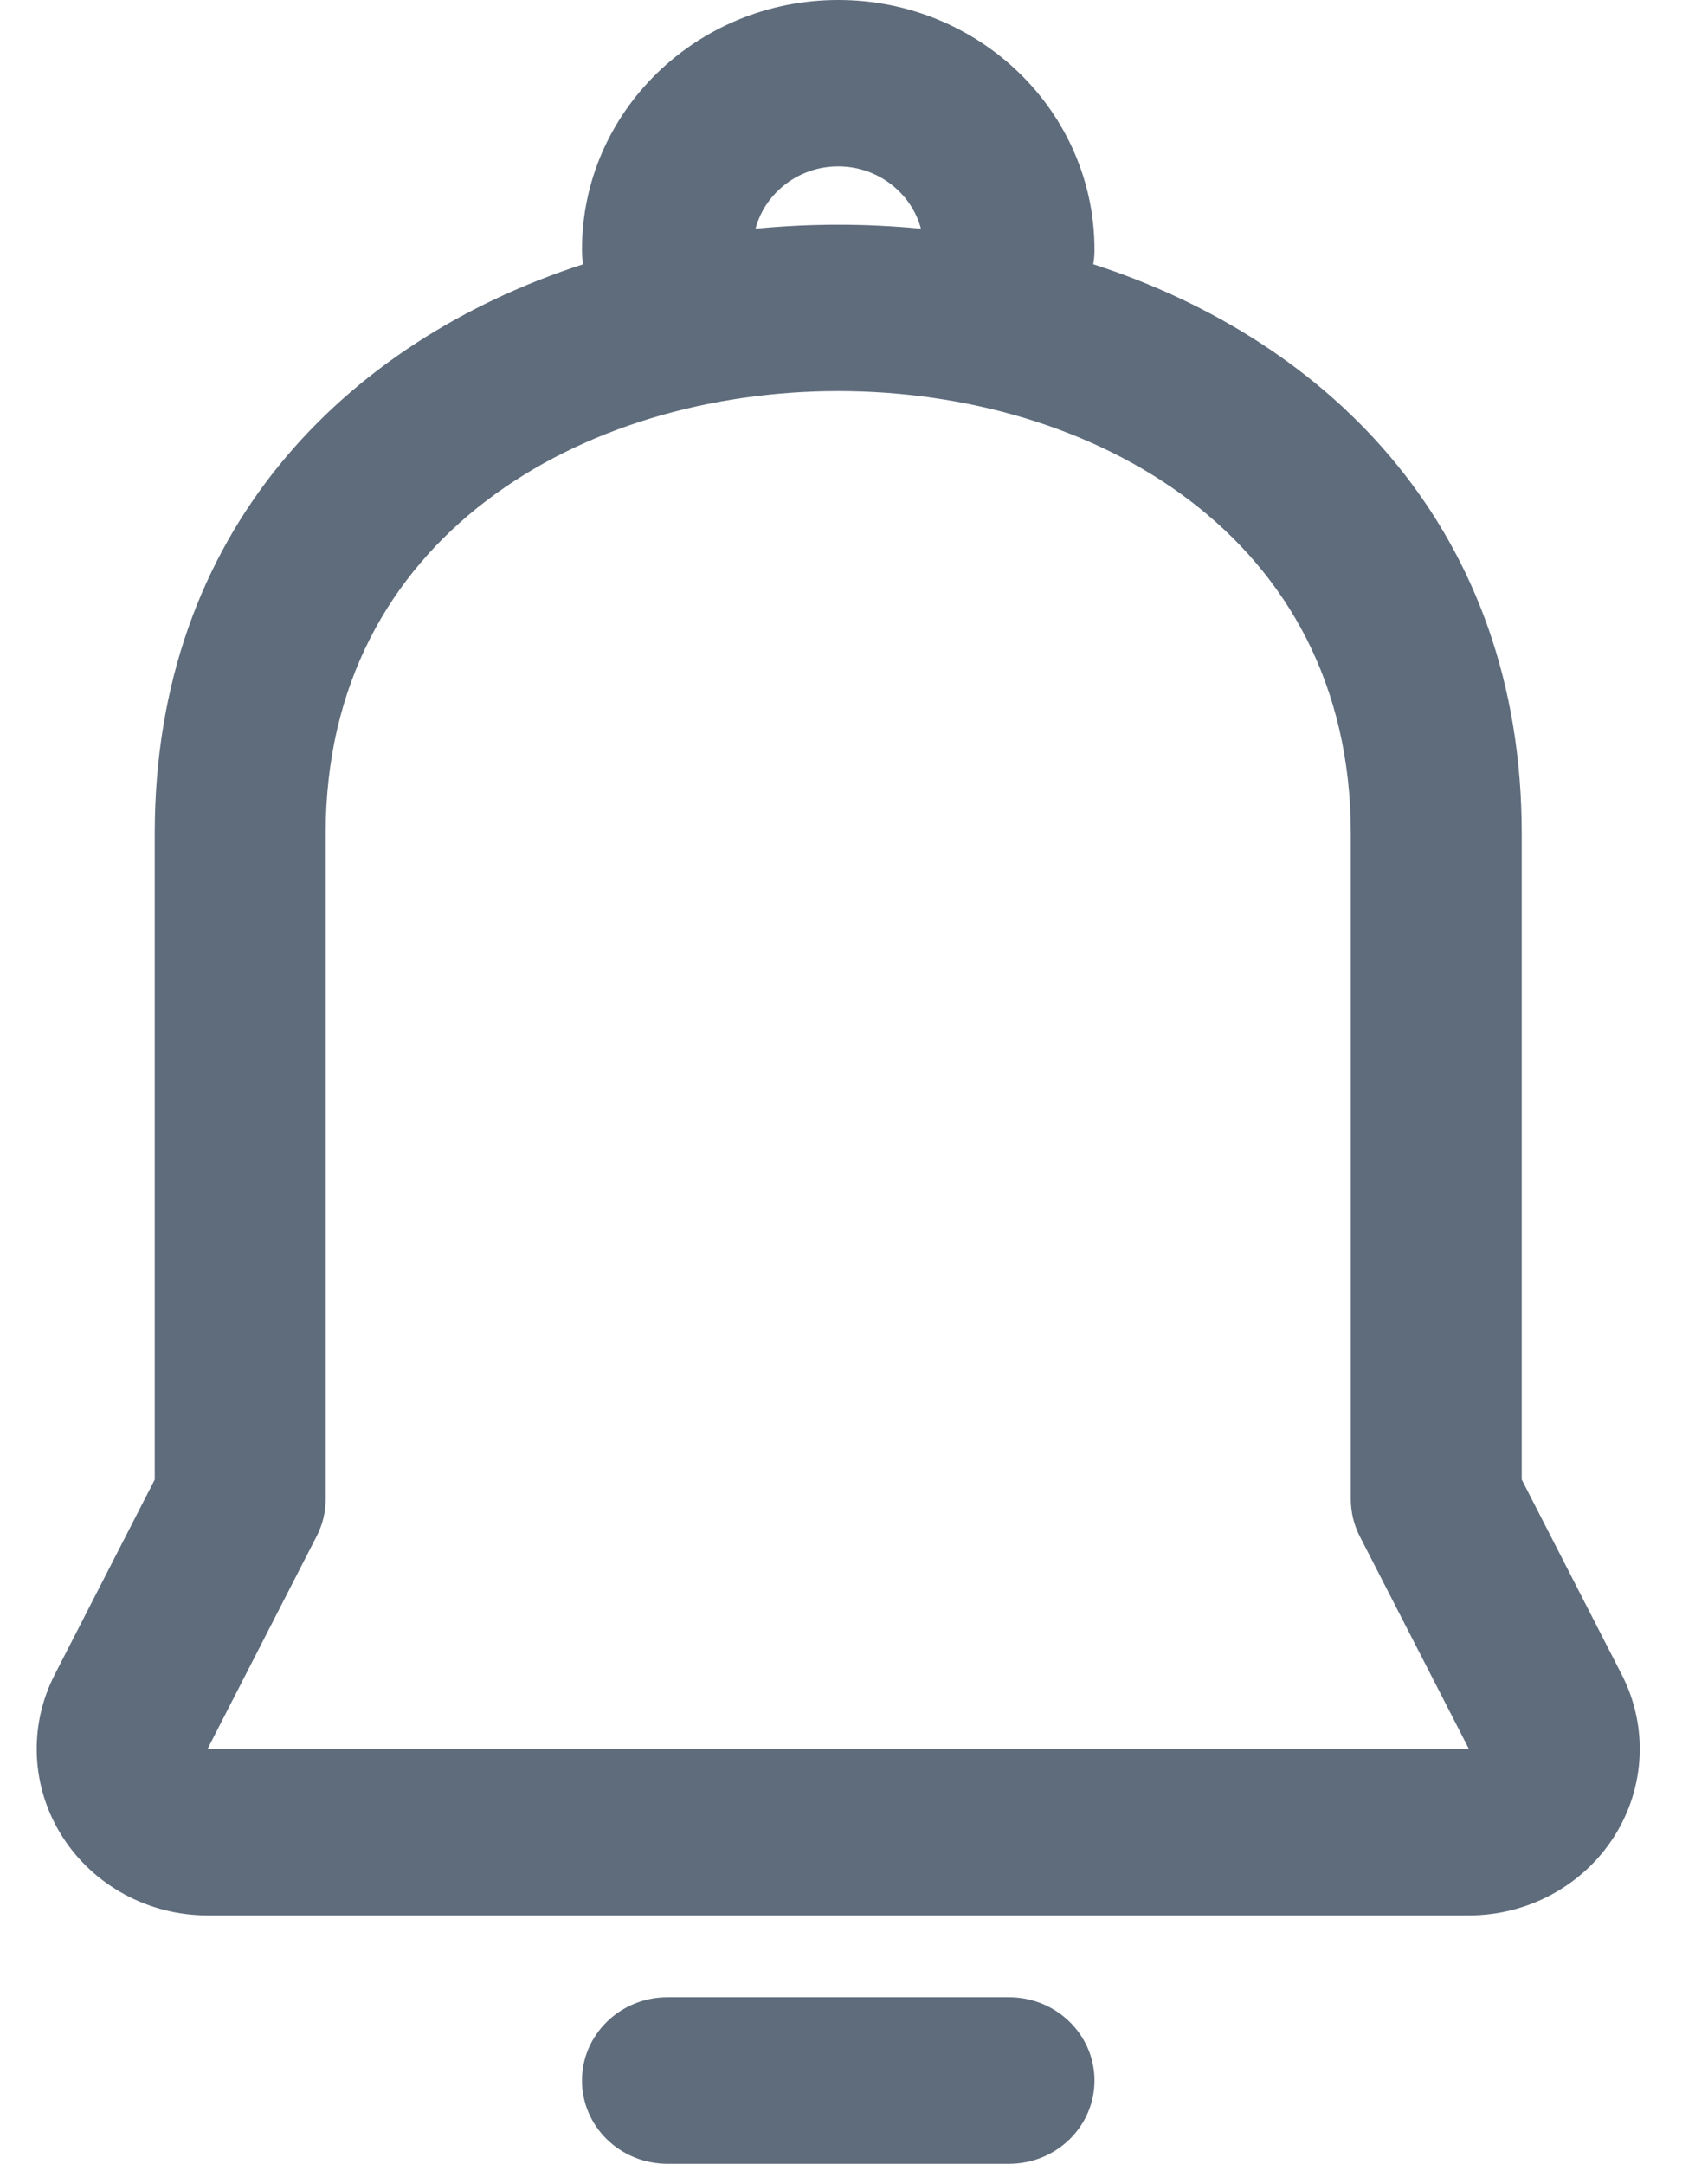 <svg width="15" height="19" viewBox="0 0 15 19" fill="none" xmlns="http://www.w3.org/2000/svg">
<path fill-rule="evenodd" clip-rule="evenodd" d="M5.861 19H8.862C9.276 19 9.612 18.673 9.612 18.269C9.612 17.866 9.276 17.538 8.862 17.538H5.861C5.447 17.538 5.111 17.866 5.111 18.269C5.111 18.673 5.447 19 5.861 19ZM5.122 2.32C3.023 3 1.359 4.677 1.359 7.318V12.992L0.481 14.704C0.248 15.157 0.273 15.695 0.547 16.126C0.82 16.556 1.303 16.819 1.823 16.819H12.9C13.42 16.819 13.903 16.556 14.176 16.126C14.45 15.695 14.475 15.157 14.242 14.704L13.364 12.992V7.318C13.364 4.677 11.7 2.999 9.601 2.32C9.609 2.279 9.612 2.235 9.612 2.192C9.612 0.982 8.604 0 7.362 0C6.119 0 5.111 0.982 5.111 2.192C5.111 2.235 5.114 2.279 5.122 2.32H5.122ZM12.9 15.357H1.823L2.78 13.491C2.833 13.39 2.86 13.278 2.86 13.165V7.318C2.86 4.703 5.128 3.434 7.361 3.434C9.594 3.434 11.863 4.703 11.863 7.318V13.165C11.863 13.278 11.89 13.39 11.942 13.491L12.9 15.357ZM8.088 2.008C8.004 1.694 7.71 1.461 7.361 1.461C7.013 1.461 6.719 1.694 6.635 2.008C6.876 1.985 7.118 1.973 7.361 1.973C7.605 1.973 7.847 1.985 8.088 2.008Z" fill="#5E6C7C"/>
</svg>
